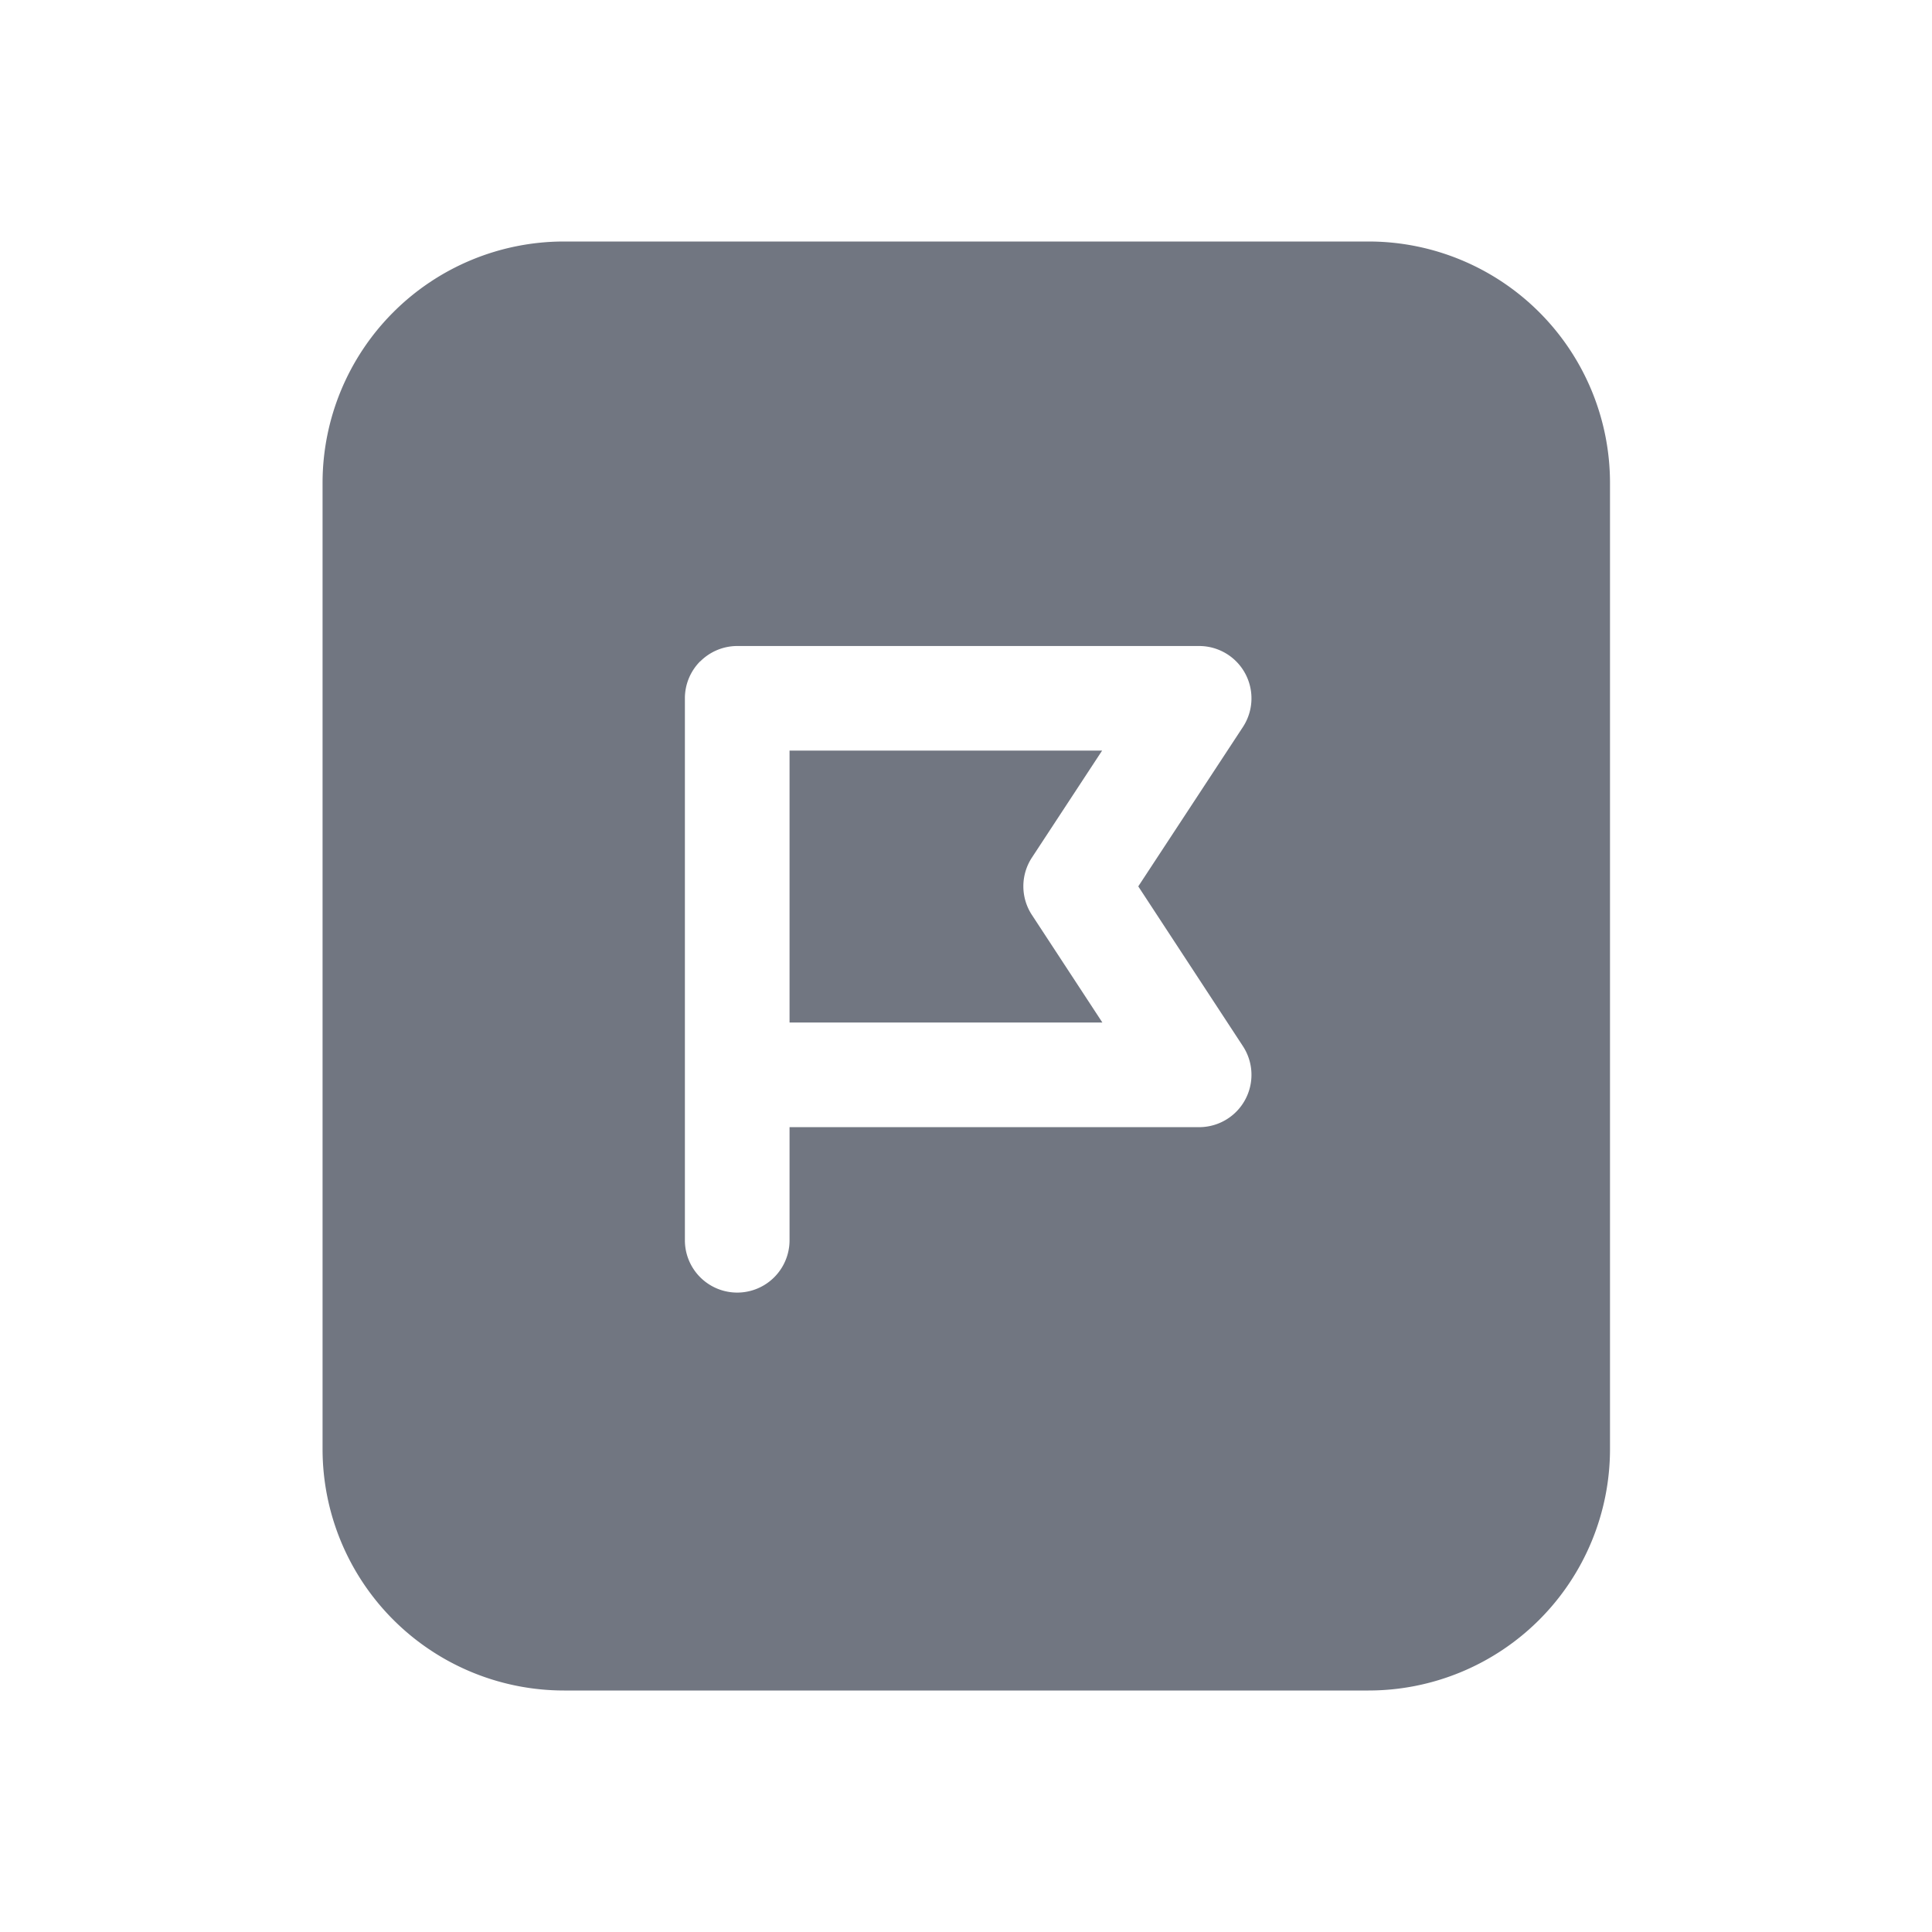 <svg viewBox="0 0 24 24" fill="none" xmlns="http://www.w3.org/2000/svg"><path d="M9.808 12.702h3.886l-.875-1.336a.65.65 0 010-.713l.872-1.329H9.808v3.378z" fill="#717681"/><path fill-rule="evenodd" clip-rule="evenodd" d="M20 6a3 3 0 00-3-3H7.007a3 3 0 00-3 3v12a3 3 0 003 3H17a3 3 0 003-3V6zM8.7 8.215a.65.65 0 01.46-.19h5.737a.65.65 0 01.543 1.006l-1.3 1.98 1.3 1.985a.65.65 0 01-.543 1.006H9.808v1.405a.65.65 0 11-1.3 0V8.675a.65.65 0 01.19-.46z" fill="#717681"/></svg>